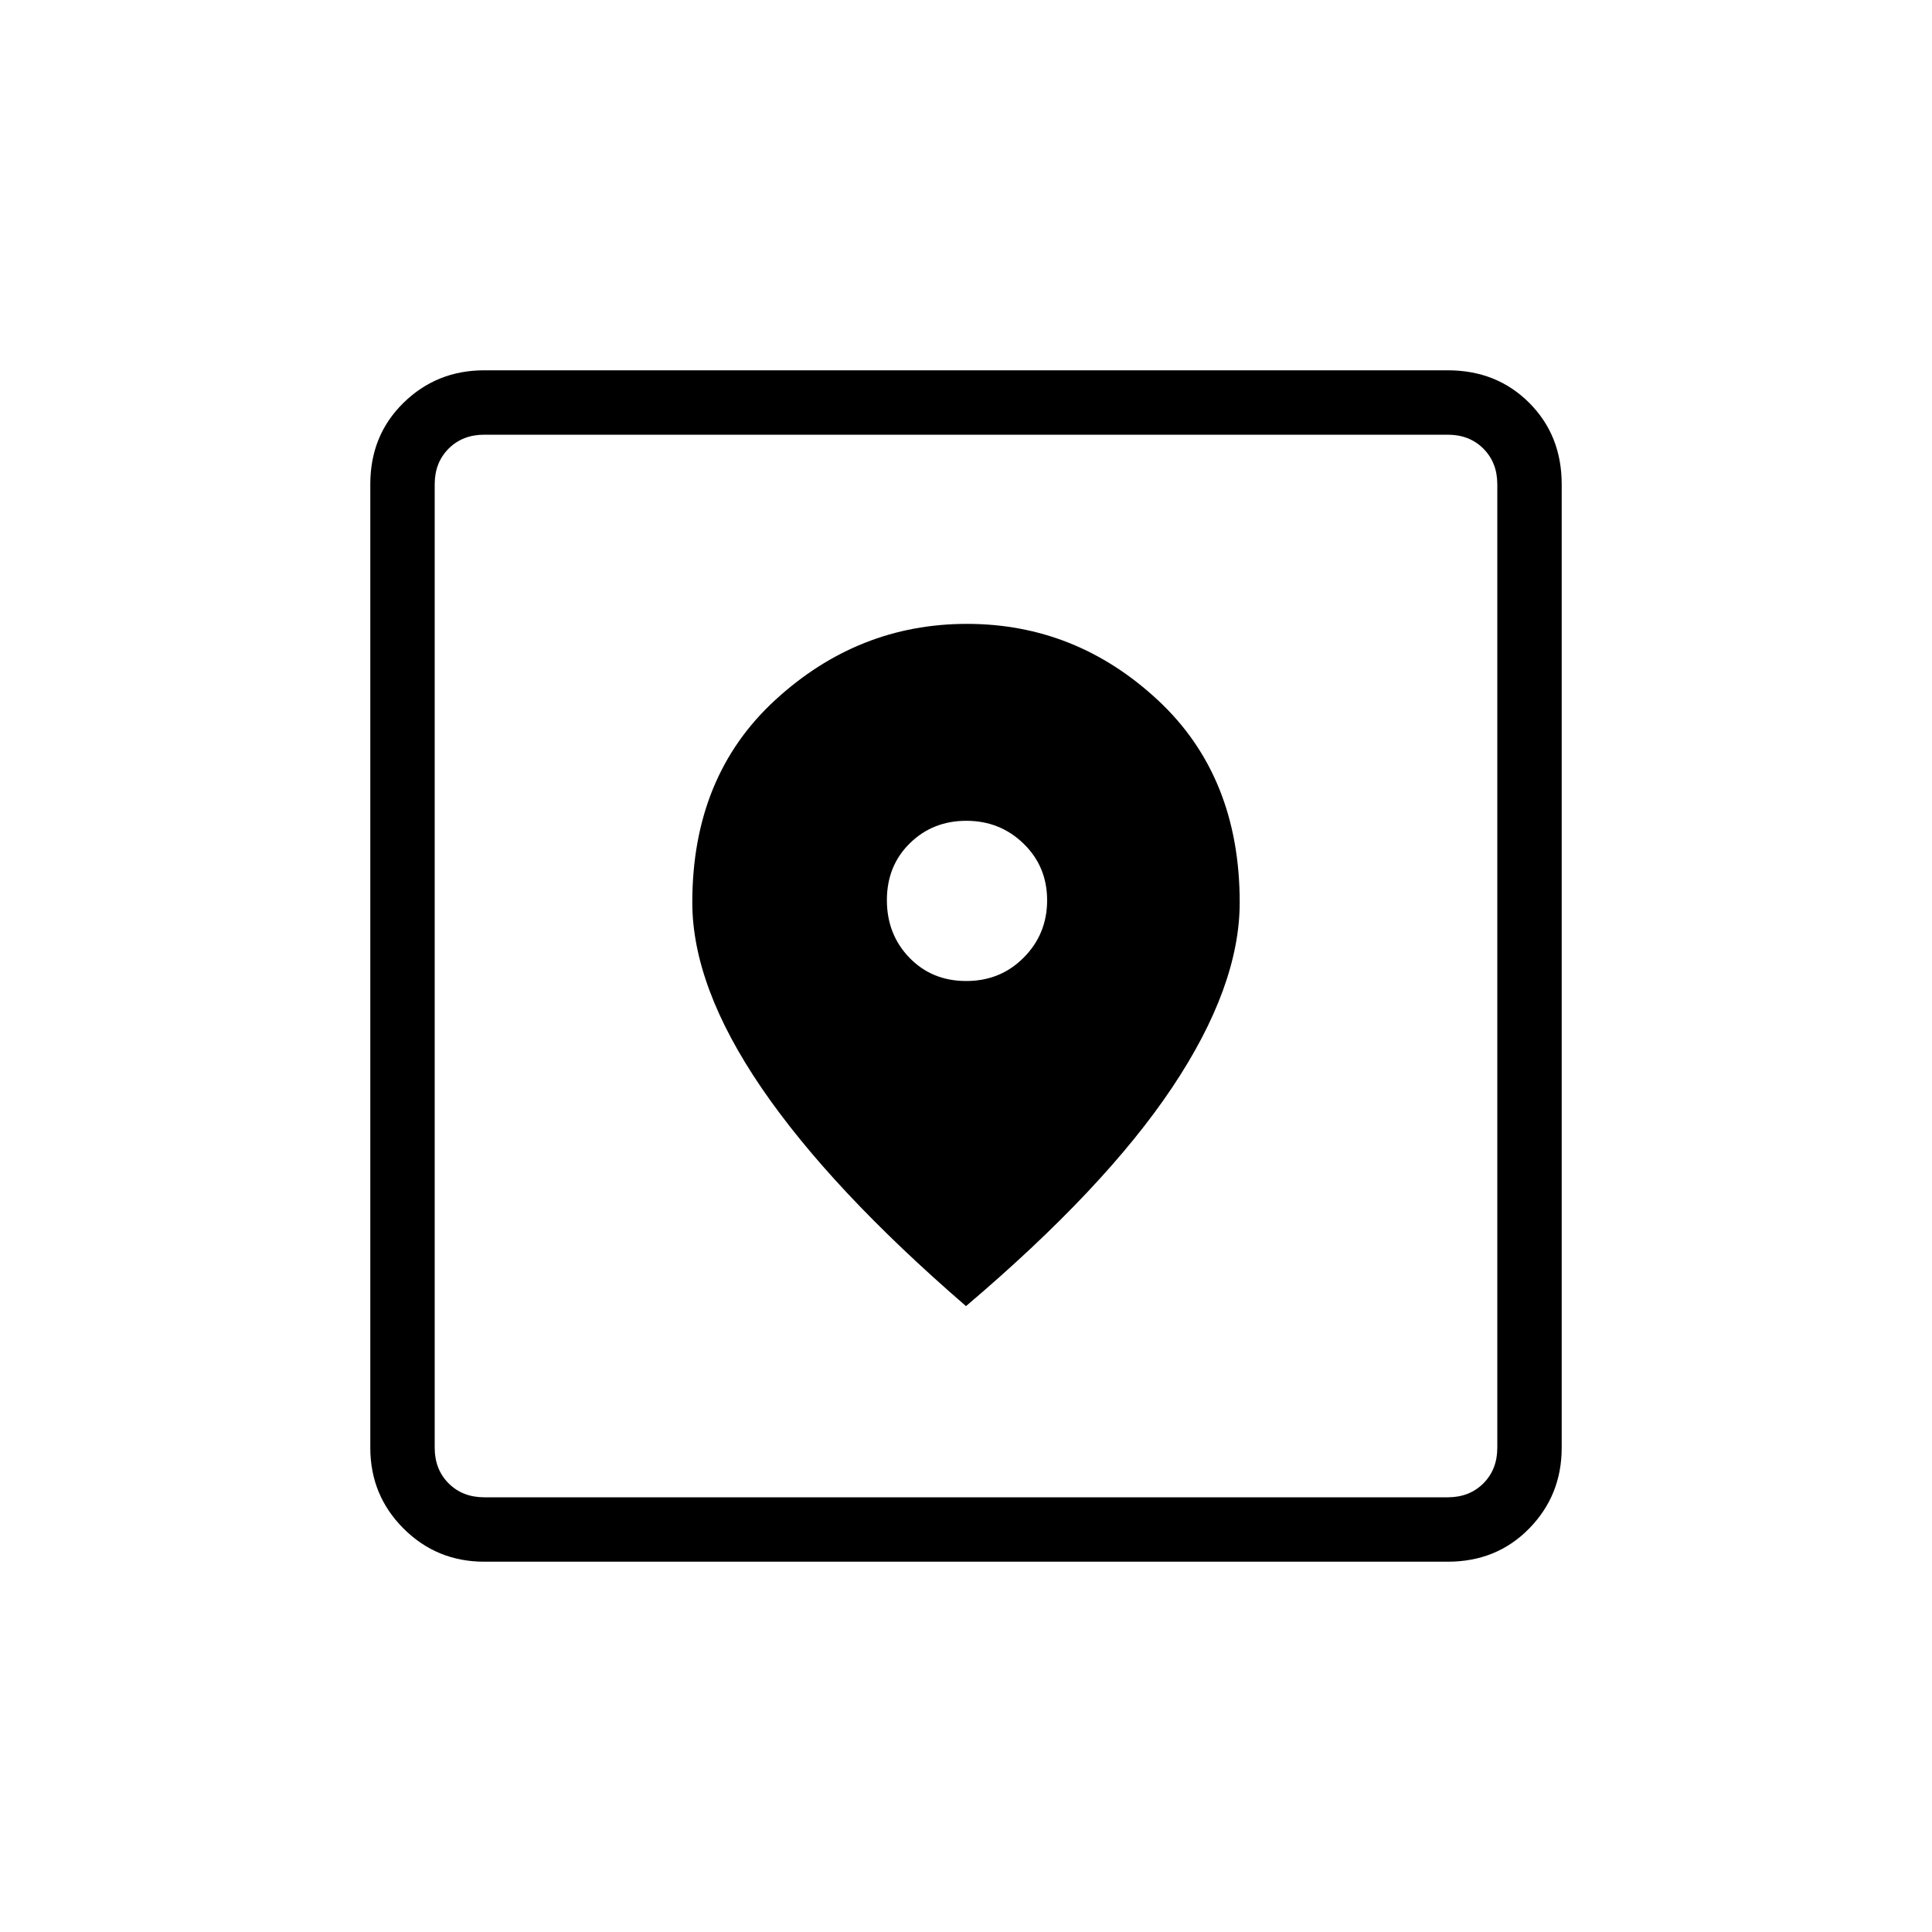 <svg xmlns="http://www.w3.org/2000/svg" height="20" viewBox="0 -960 960 960" width="20"><path d="M240.62-184q-23.62 0-40.12-16.5Q184-217 184-240.62v-478.76q0-24.32 16.5-40.47T240.62-776h478.76q24.32 0 40.47 16.15T776-719.38v478.76q0 23.62-16.15 40.12Q743.7-184 719.38-184H240.62Zm0-32h478.76q10.77 0 17.7-6.92 6.92-6.93 6.92-17.7v-478.76q0-10.77-6.92-17.7-6.93-6.92-17.7-6.92H240.62q-10.77 0-17.7 6.92-6.92 6.93-6.92 17.7v478.76q0 10.77 6.92 17.7 6.93 6.92 17.7 6.92ZM480-311q68.92-58.46 102.46-108.65Q616-469.85 616-511.58q0-62.73-40.71-100.57Q534.57-650 480.48-650q-54.1 0-95.29 37.85Q344-574.31 344-511.58q0 41.73 34.38 92.12Q412.77-369.08 480-311Zm.11-161.54q-17.03 0-28.23-11.58-11.19-11.58-11.19-28.61 0-17.04 11.38-28.23 11.37-11.19 28.11-11.19 16.74 0 28.44 11.37 11.69 11.38 11.69 28.12 0 16.74-11.58 28.43-11.58 11.69-28.62 11.69ZM216-216v-528 528Z"/></svg>